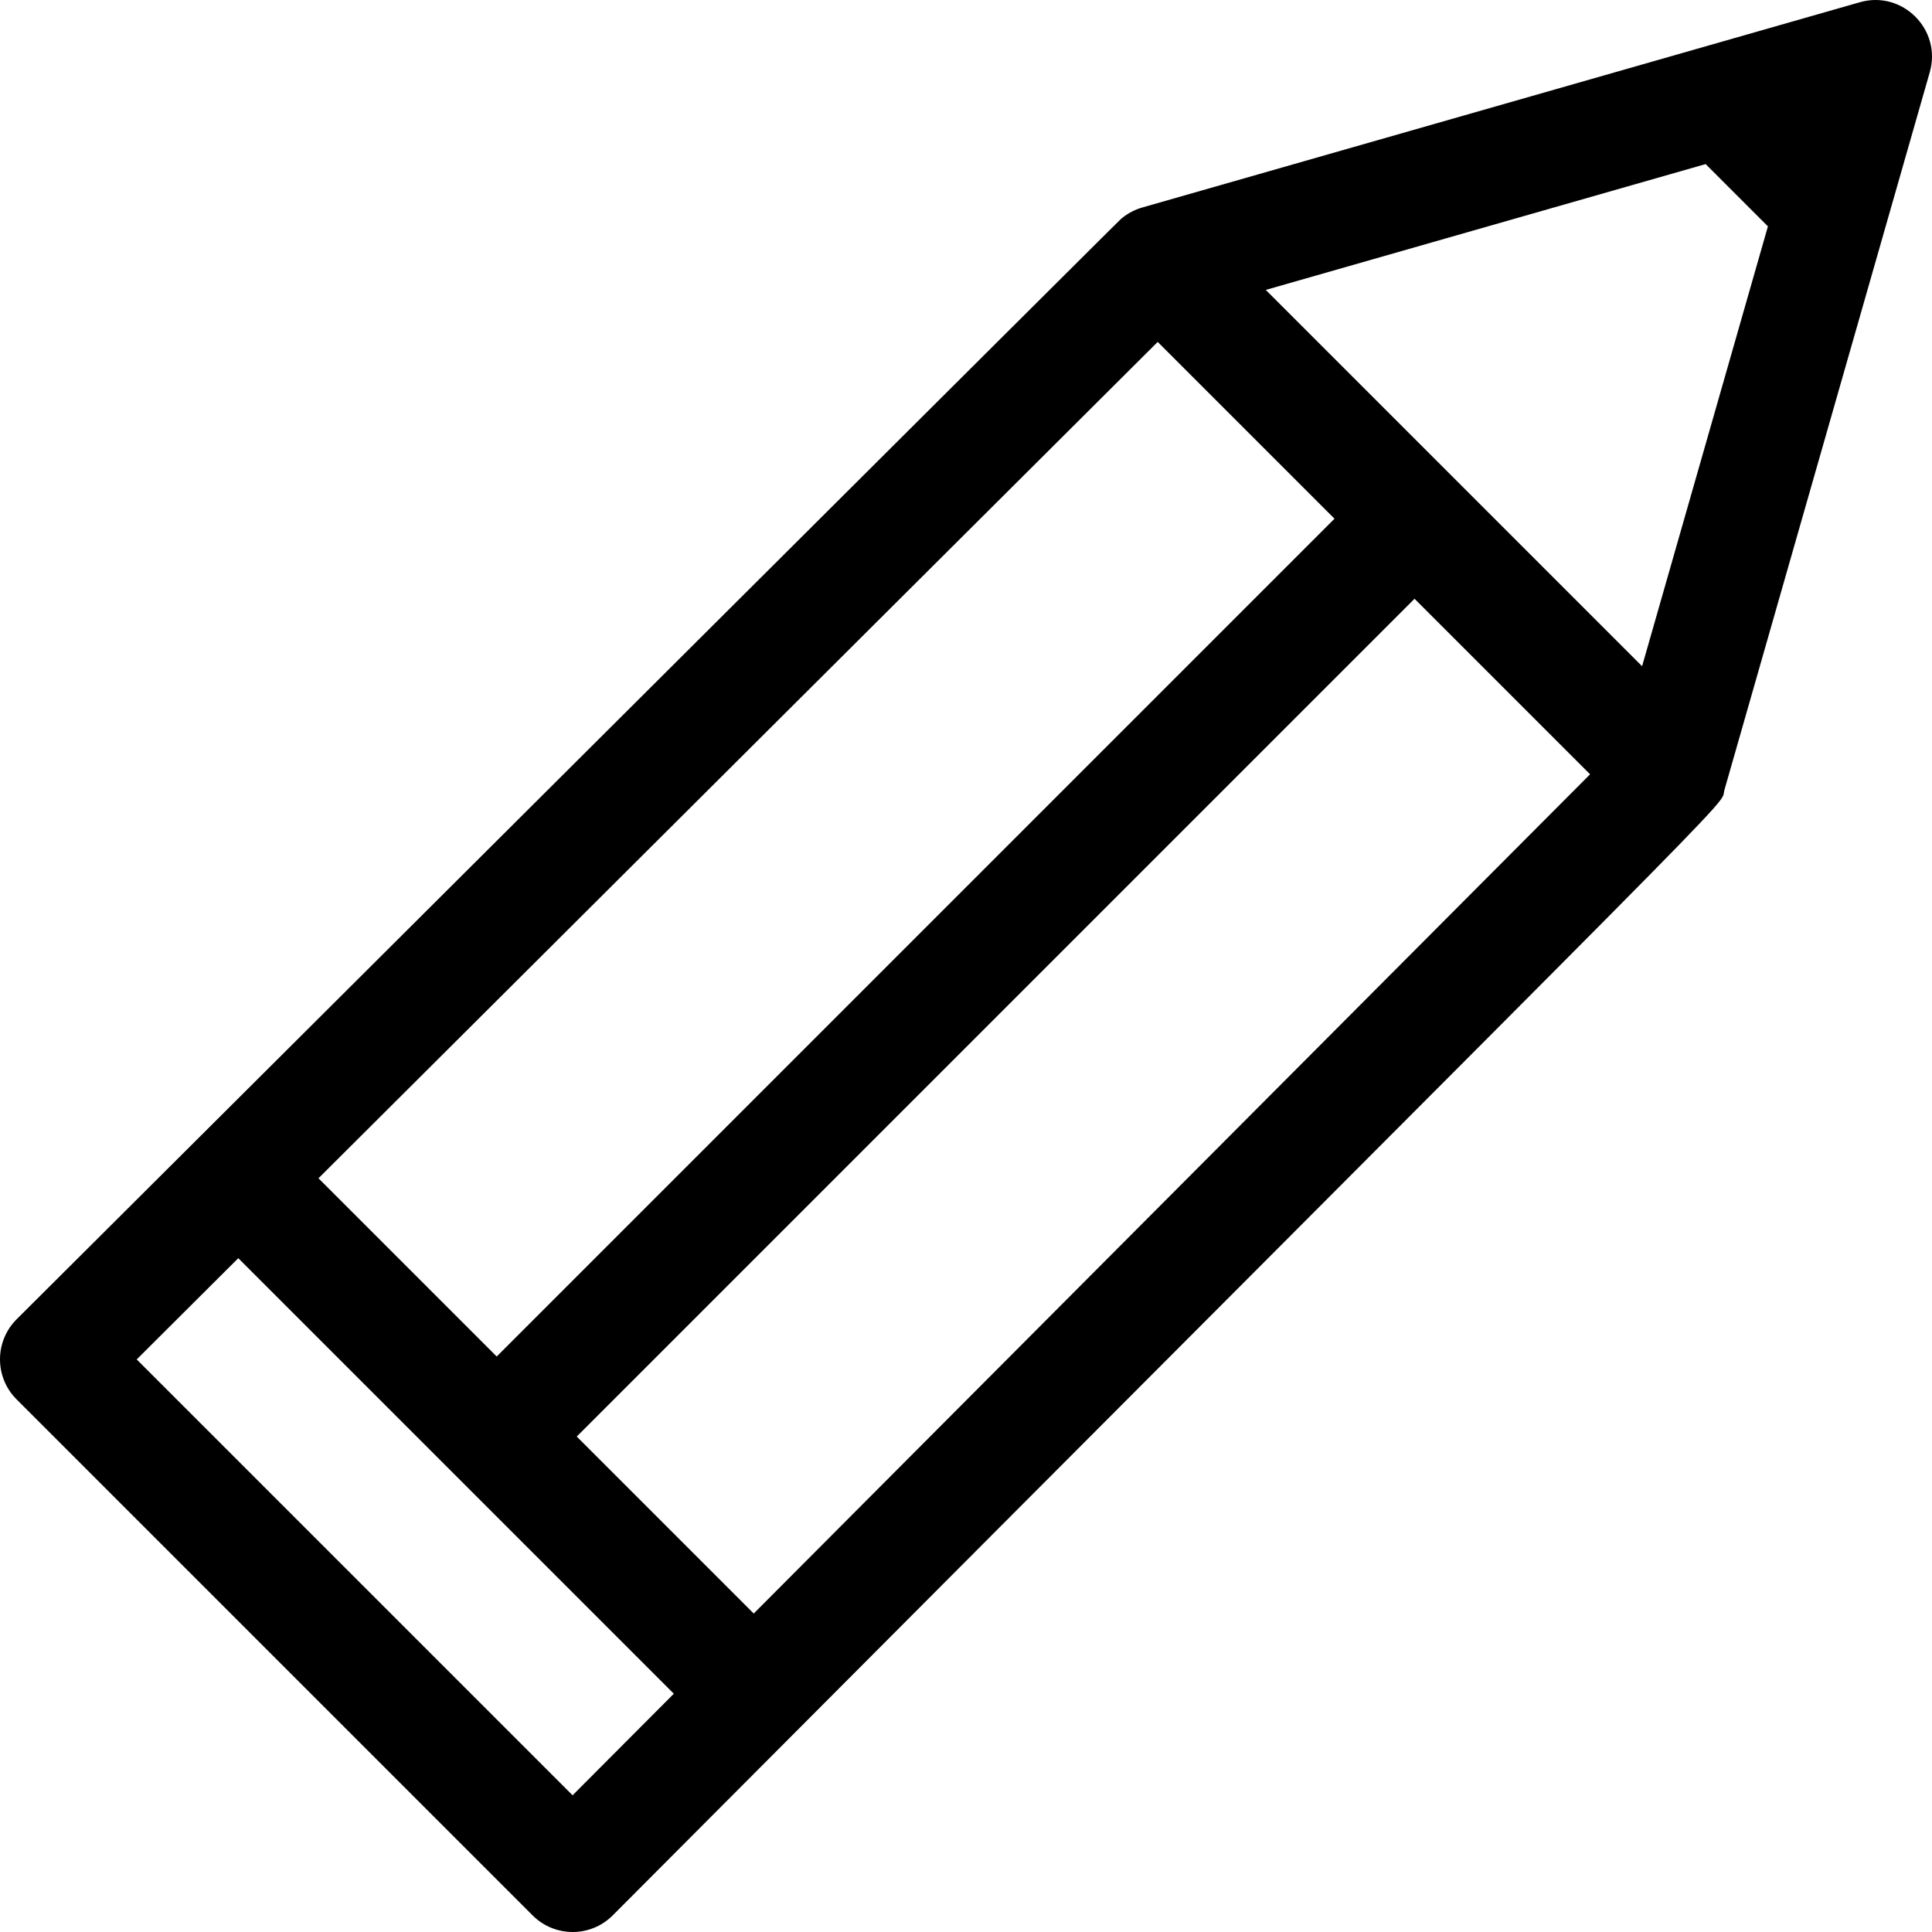 <svg id="Capa_1" enable-background="new 0 0 512.015 512.015" height="512" viewBox="0 0 512.015 512.015" width="512" xmlns="http://www.w3.org/2000/svg"><g><path d="m511.421 19.143c3.23-11.297-7.239-21.782-18.548-18.548-203.287 58.156-189.627 54.245-190.214 54.417-1.881.54-3.694 1.49-5.212 2.709-.907.728 9.785-9.877-293.036 291.906-5.872 5.851-5.882 15.367-.018 21.231l136.765 136.765c5.853 5.854 15.369 5.864 21.231-.019 310.844-311.913 293.074-292.931 294.615-298.25.823-2.833 54.382-190.092 54.417-190.211zm-59.397 24.342 16.507 16.507-33.347 116.566-99.727-99.727zm-367.624 268.781 222.413-221.651 46.854 46.854-222.032 222.031zm67.345 163.519-115.515-115.514 26.921-26.829 115.423 115.423zm48.005-48.17-46.902-46.902 222.032-222.032 46.521 46.521z"/></g></svg>